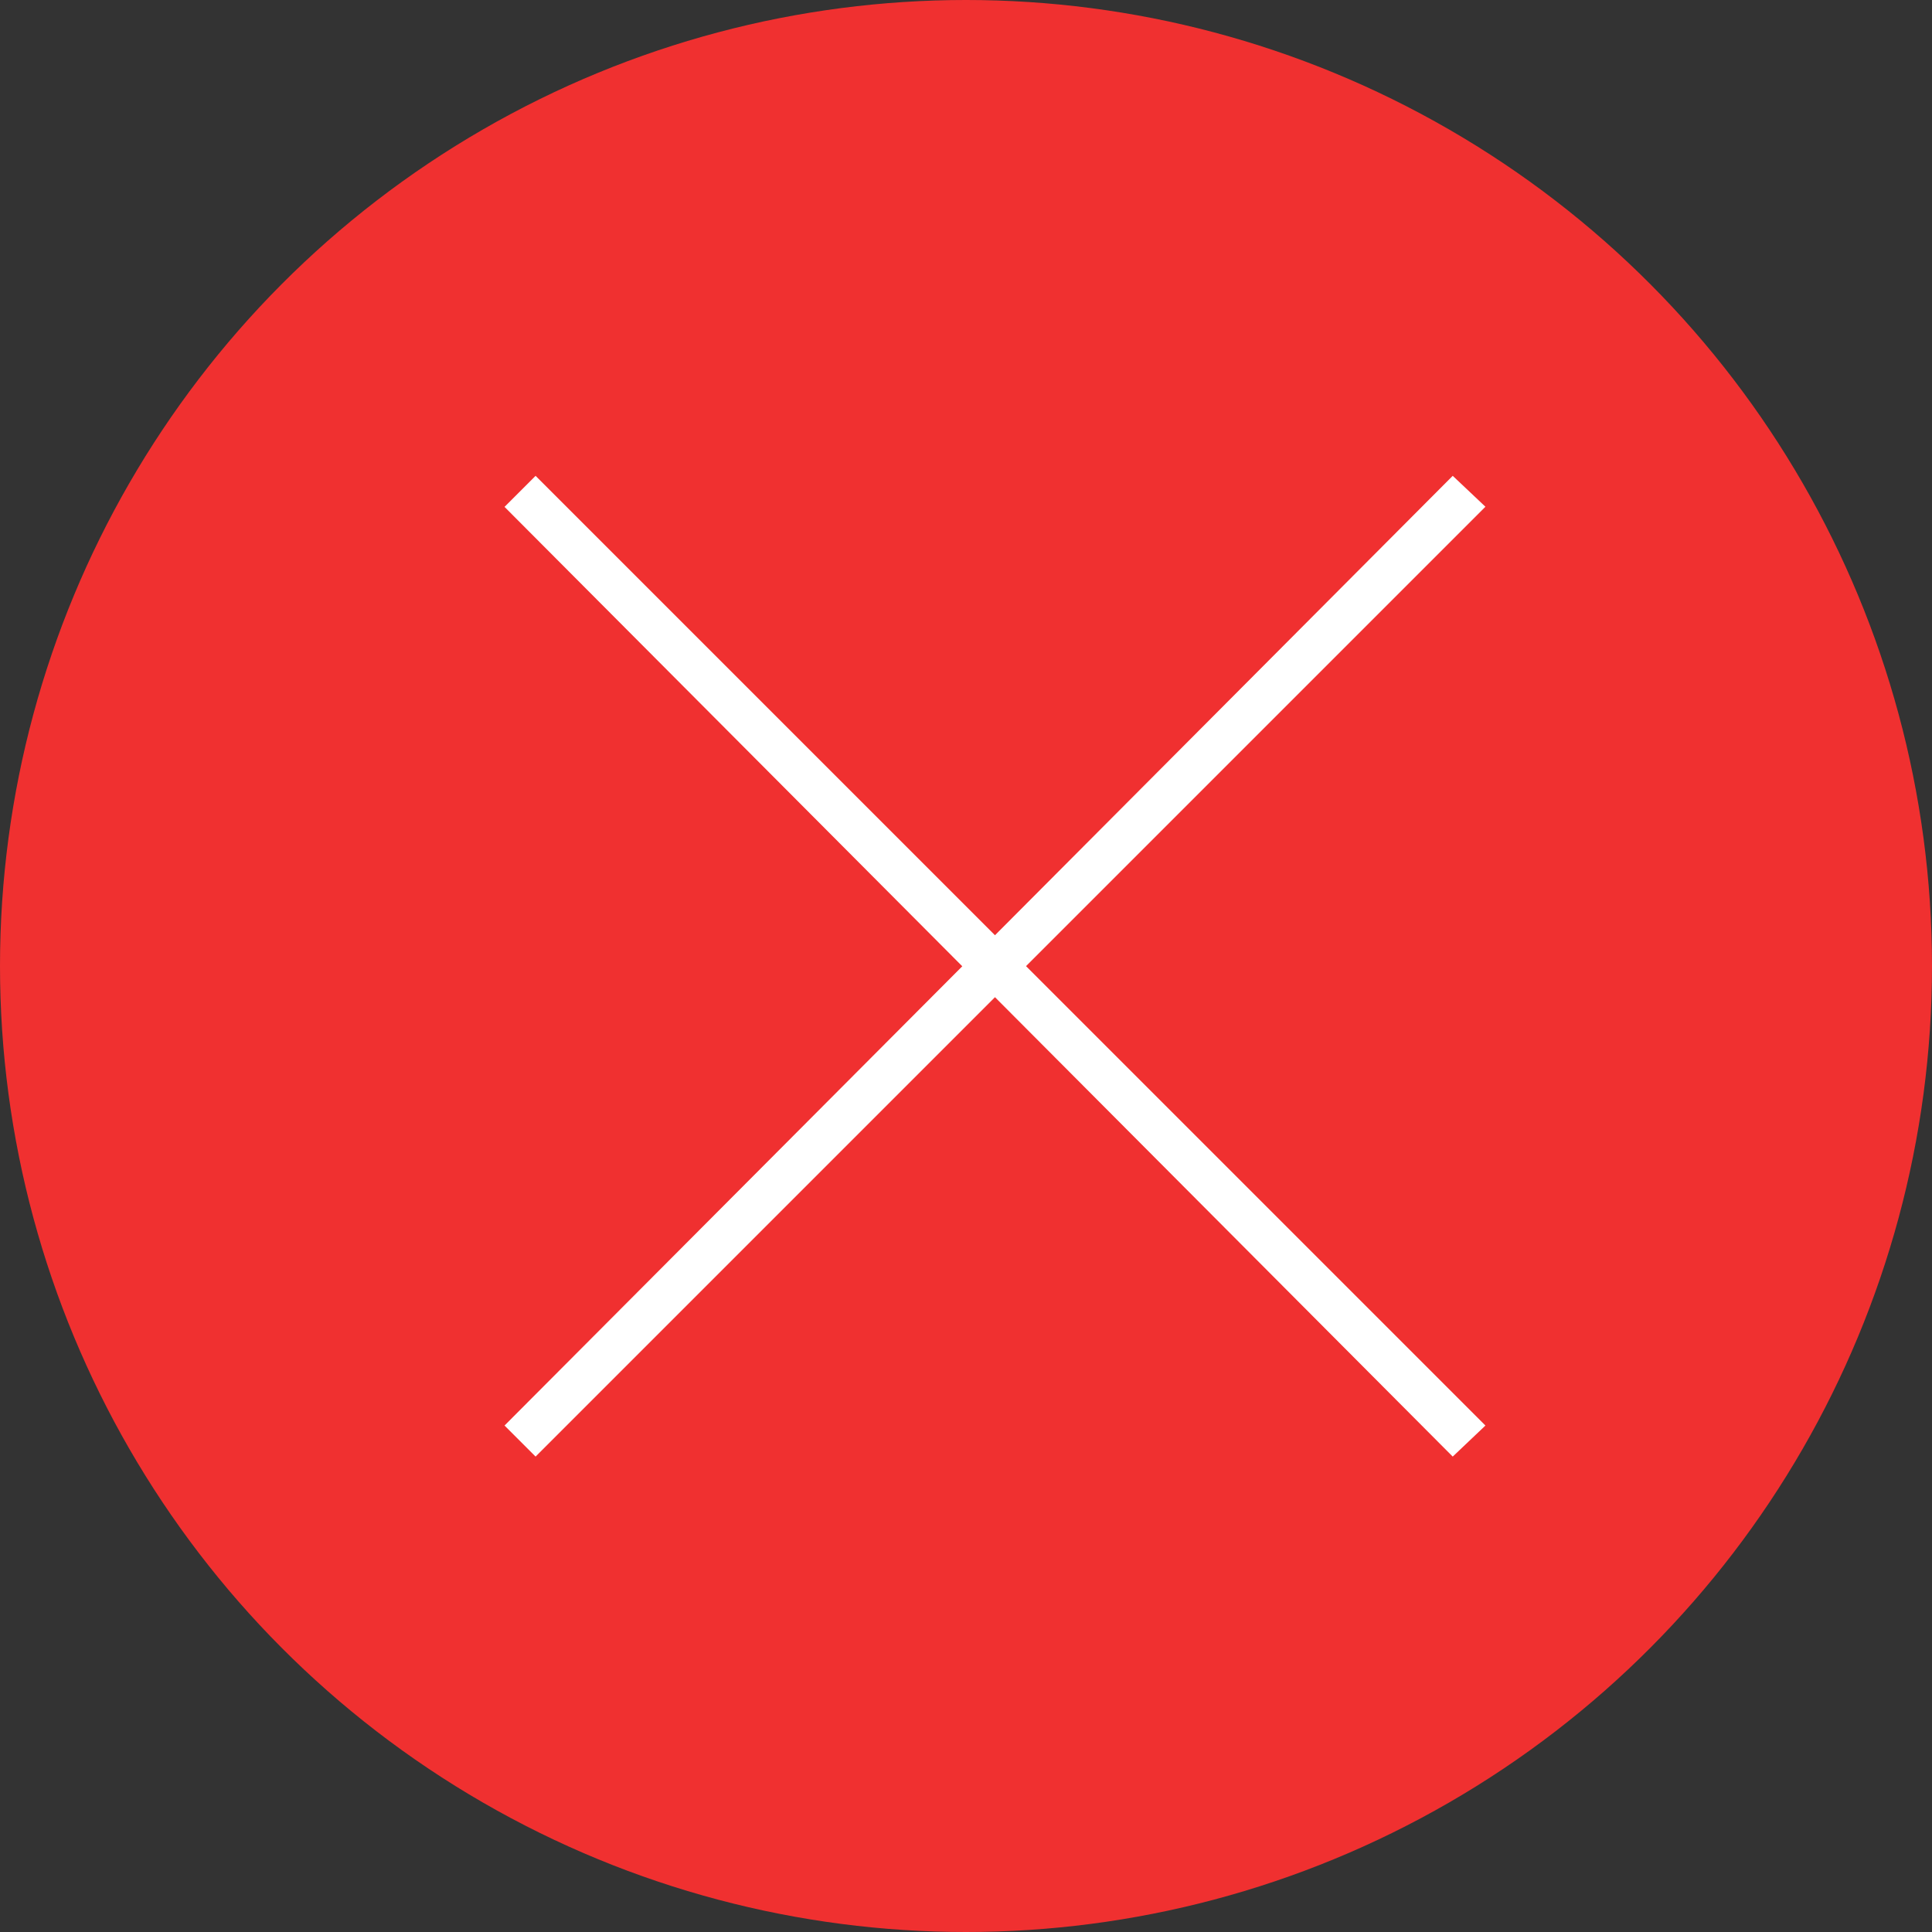 <svg viewBox="0 0 14 14">
  <rect x="0" y="0" width="14" height="14" fill="#333333" stroke="none"/>
  <g id="Grupo_92" data-name="Grupo 92" transform="translate(-3000.881 728)">
    <circle id="Elipse_40" data-name="Elipse 40" cx="7" cy="7" r="7" transform="translate(3000.881 -728)" fill="#f03030"/>
    <path id="iconfinder_basics-22_296812" d="M26.471,21.1l-3.317,3.329L19.825,21.1l-.225.225,3.317,3.329L19.6,27.982l.225.225,3.329-3.329,3.317,3.329.237-.225-3.329-3.329,3.329-3.329Z" transform="translate(2984.937 -745.652)" fill="#fff"/>
  </g>
</svg>
